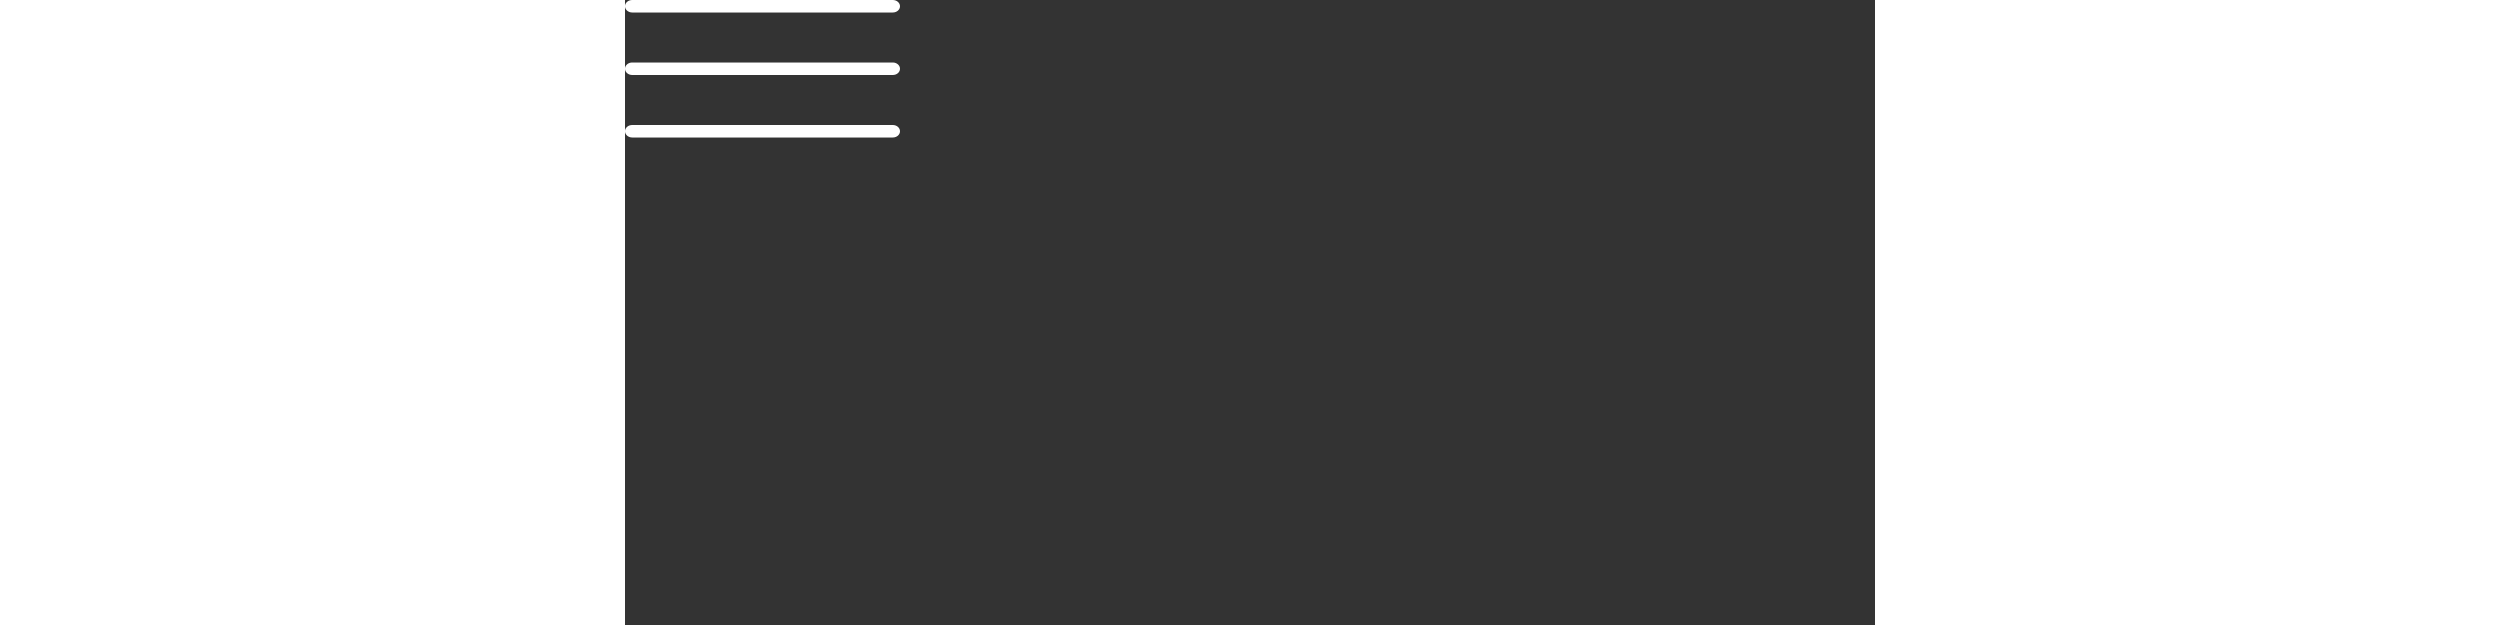 <?xml version="1.0" ?><svg version="1.1" viewBox="0 0 100 50" width="200px" xmlns="http://www.w3.org/2000/svg" xmlns:sketch="http://www.bohemiancoding.com/sketch/ns" xmlns:xlink="http://www.w3.org/1999/xlink"><rect x="0" y="0" width="100" height="50" fill="#333333" stroke="none"/><title/><defs><path d="M0.577,0 C0.258,0 0,0.222 0,0.5 C0,0.776 0.262,1 0.577,1 L21.423,1 C21.742,1 22,0.778 22,0.5 C22,0.224 21.738,0 21.423,0 L0.577,0 L0.577,0 Z M0.577,5 C0.258,5 0,5.222 0,5.5 C0,5.776 0.262,6 0.577,6 L21.423,6 C21.742,6 22,5.778 22,5.5 C22,5.224 21.738,5 21.423,5 L0.577,5 L0.577,5 Z M0.577,10 C0.258,10 0,10.222 0,10.5 C0,10.776 0.262,11 0.577,11 L21.423,11 C21.742,11 22,10.778 22,10.5 C22,10.224 21.738,10 21.423,10 L0.577,10 L0.577,10 Z" id="path-1"/></defs><g fill="none" fill-rule="evenodd" id="miu" stroke="none" stroke-width="1"><g id="editor_list_view_hambuger_menu_outline_stroke"><use fill="#ffffff" fill-rule="evenodd" xlink:href="#path-1"/><use fill="none" xlink:href="#path-1"/></g></g></svg>
